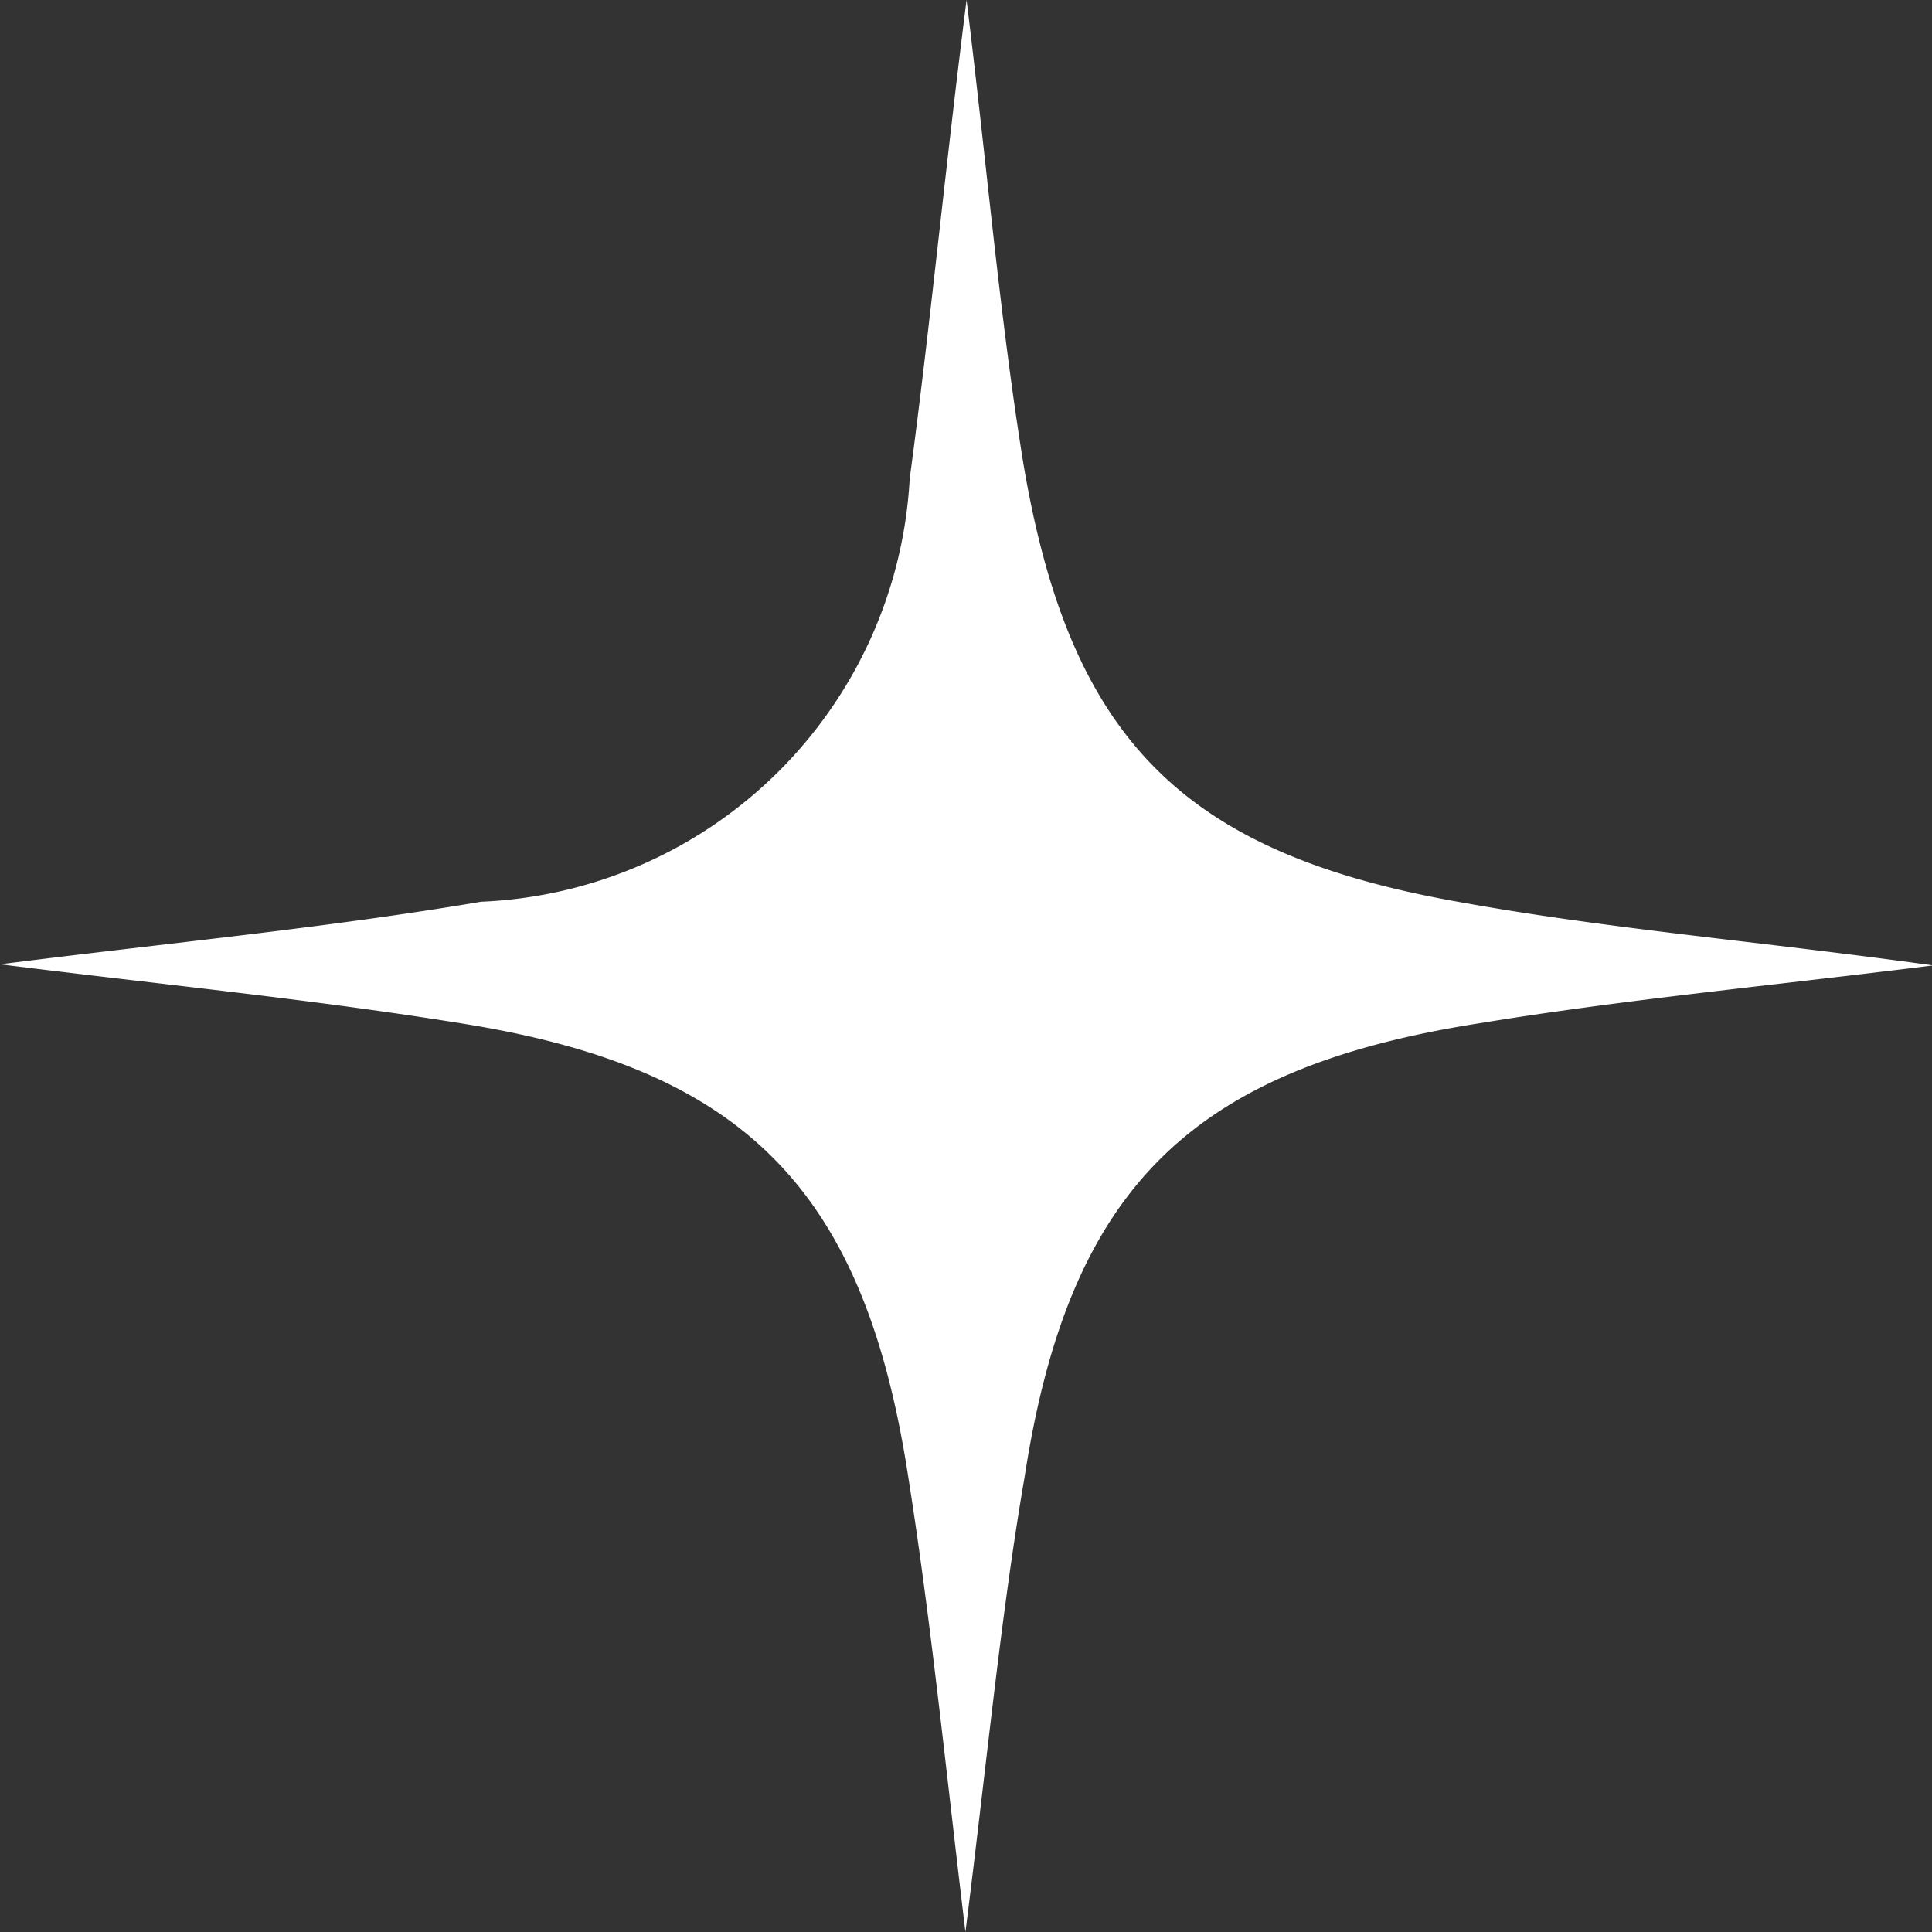 <svg xmlns="http://www.w3.org/2000/svg" viewBox="0 0 16.99 16.99"><rect x="0" y="0" width="16.99" height="16.99" fill="#333333" stroke="none"/><defs><style>.cls-1{fill:#fff;}</style></defs><g id="Слой_2" data-name="Слой 2"><g id="Слой_1-2" data-name="Слой 1"><path class="cls-1" d="M12.82,7.93C10.4,7.5,9.41,6.5,9,4.08,8.79,2.78,8.68,1.46,8.5,0,8.31,1.5,8.18,2.87,8,4.21A3.94,3.94,0,0,1,4.23,7.93c-1.36.23-2.73.36-4.23.55,1.44.18,2.76.31,4.06.52,2.45.39,3.51,1.43,3.91,3.88.21,1.3.34,2.62.52,4.11.19-1.5.31-2.78.52-4C9.4,10.46,10.46,9.4,13,9c1.28-.21,2.56-.33,4-.51C15.49,8.28,14.14,8.17,12.82,7.93Z"/></g></g></svg>